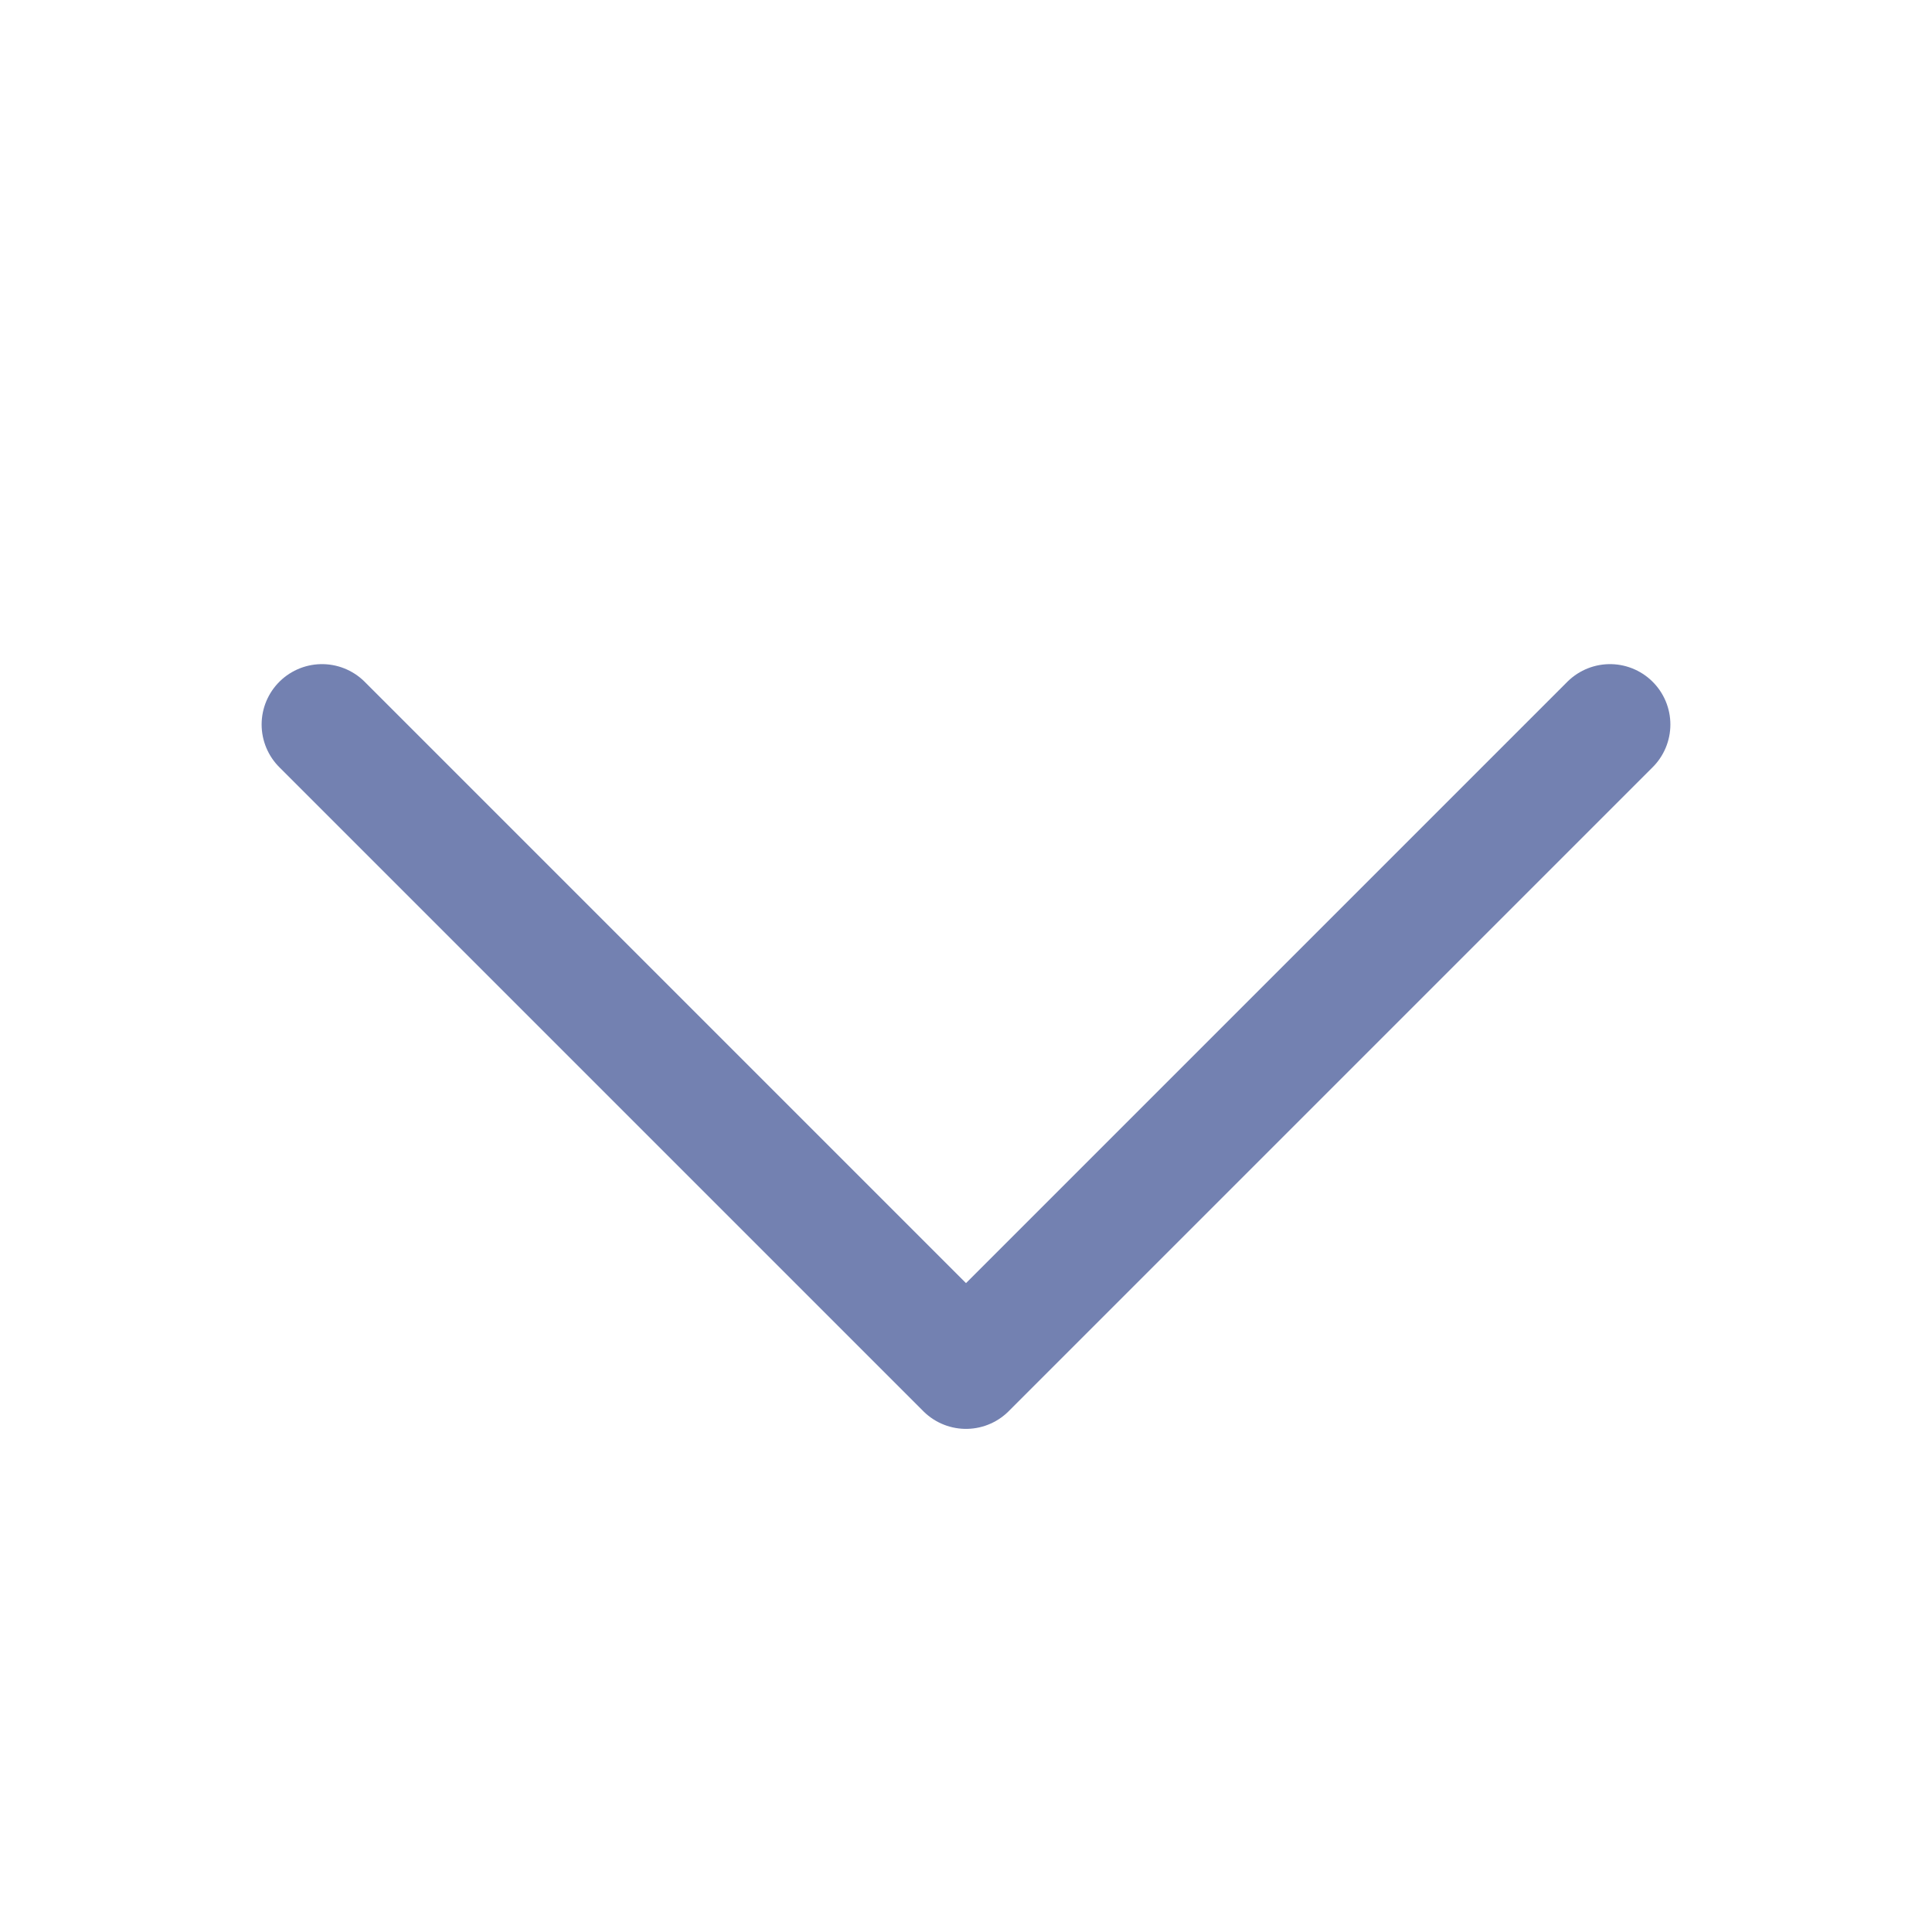<svg width="24" height="24" viewBox="0 0 24 24" fill="none" xmlns="http://www.w3.org/2000/svg">
<path d="M4 9L12 17L20 9" stroke="#7381B1" stroke-width="1.5" stroke-linecap="round" stroke-linejoin="round"/>
</svg>
